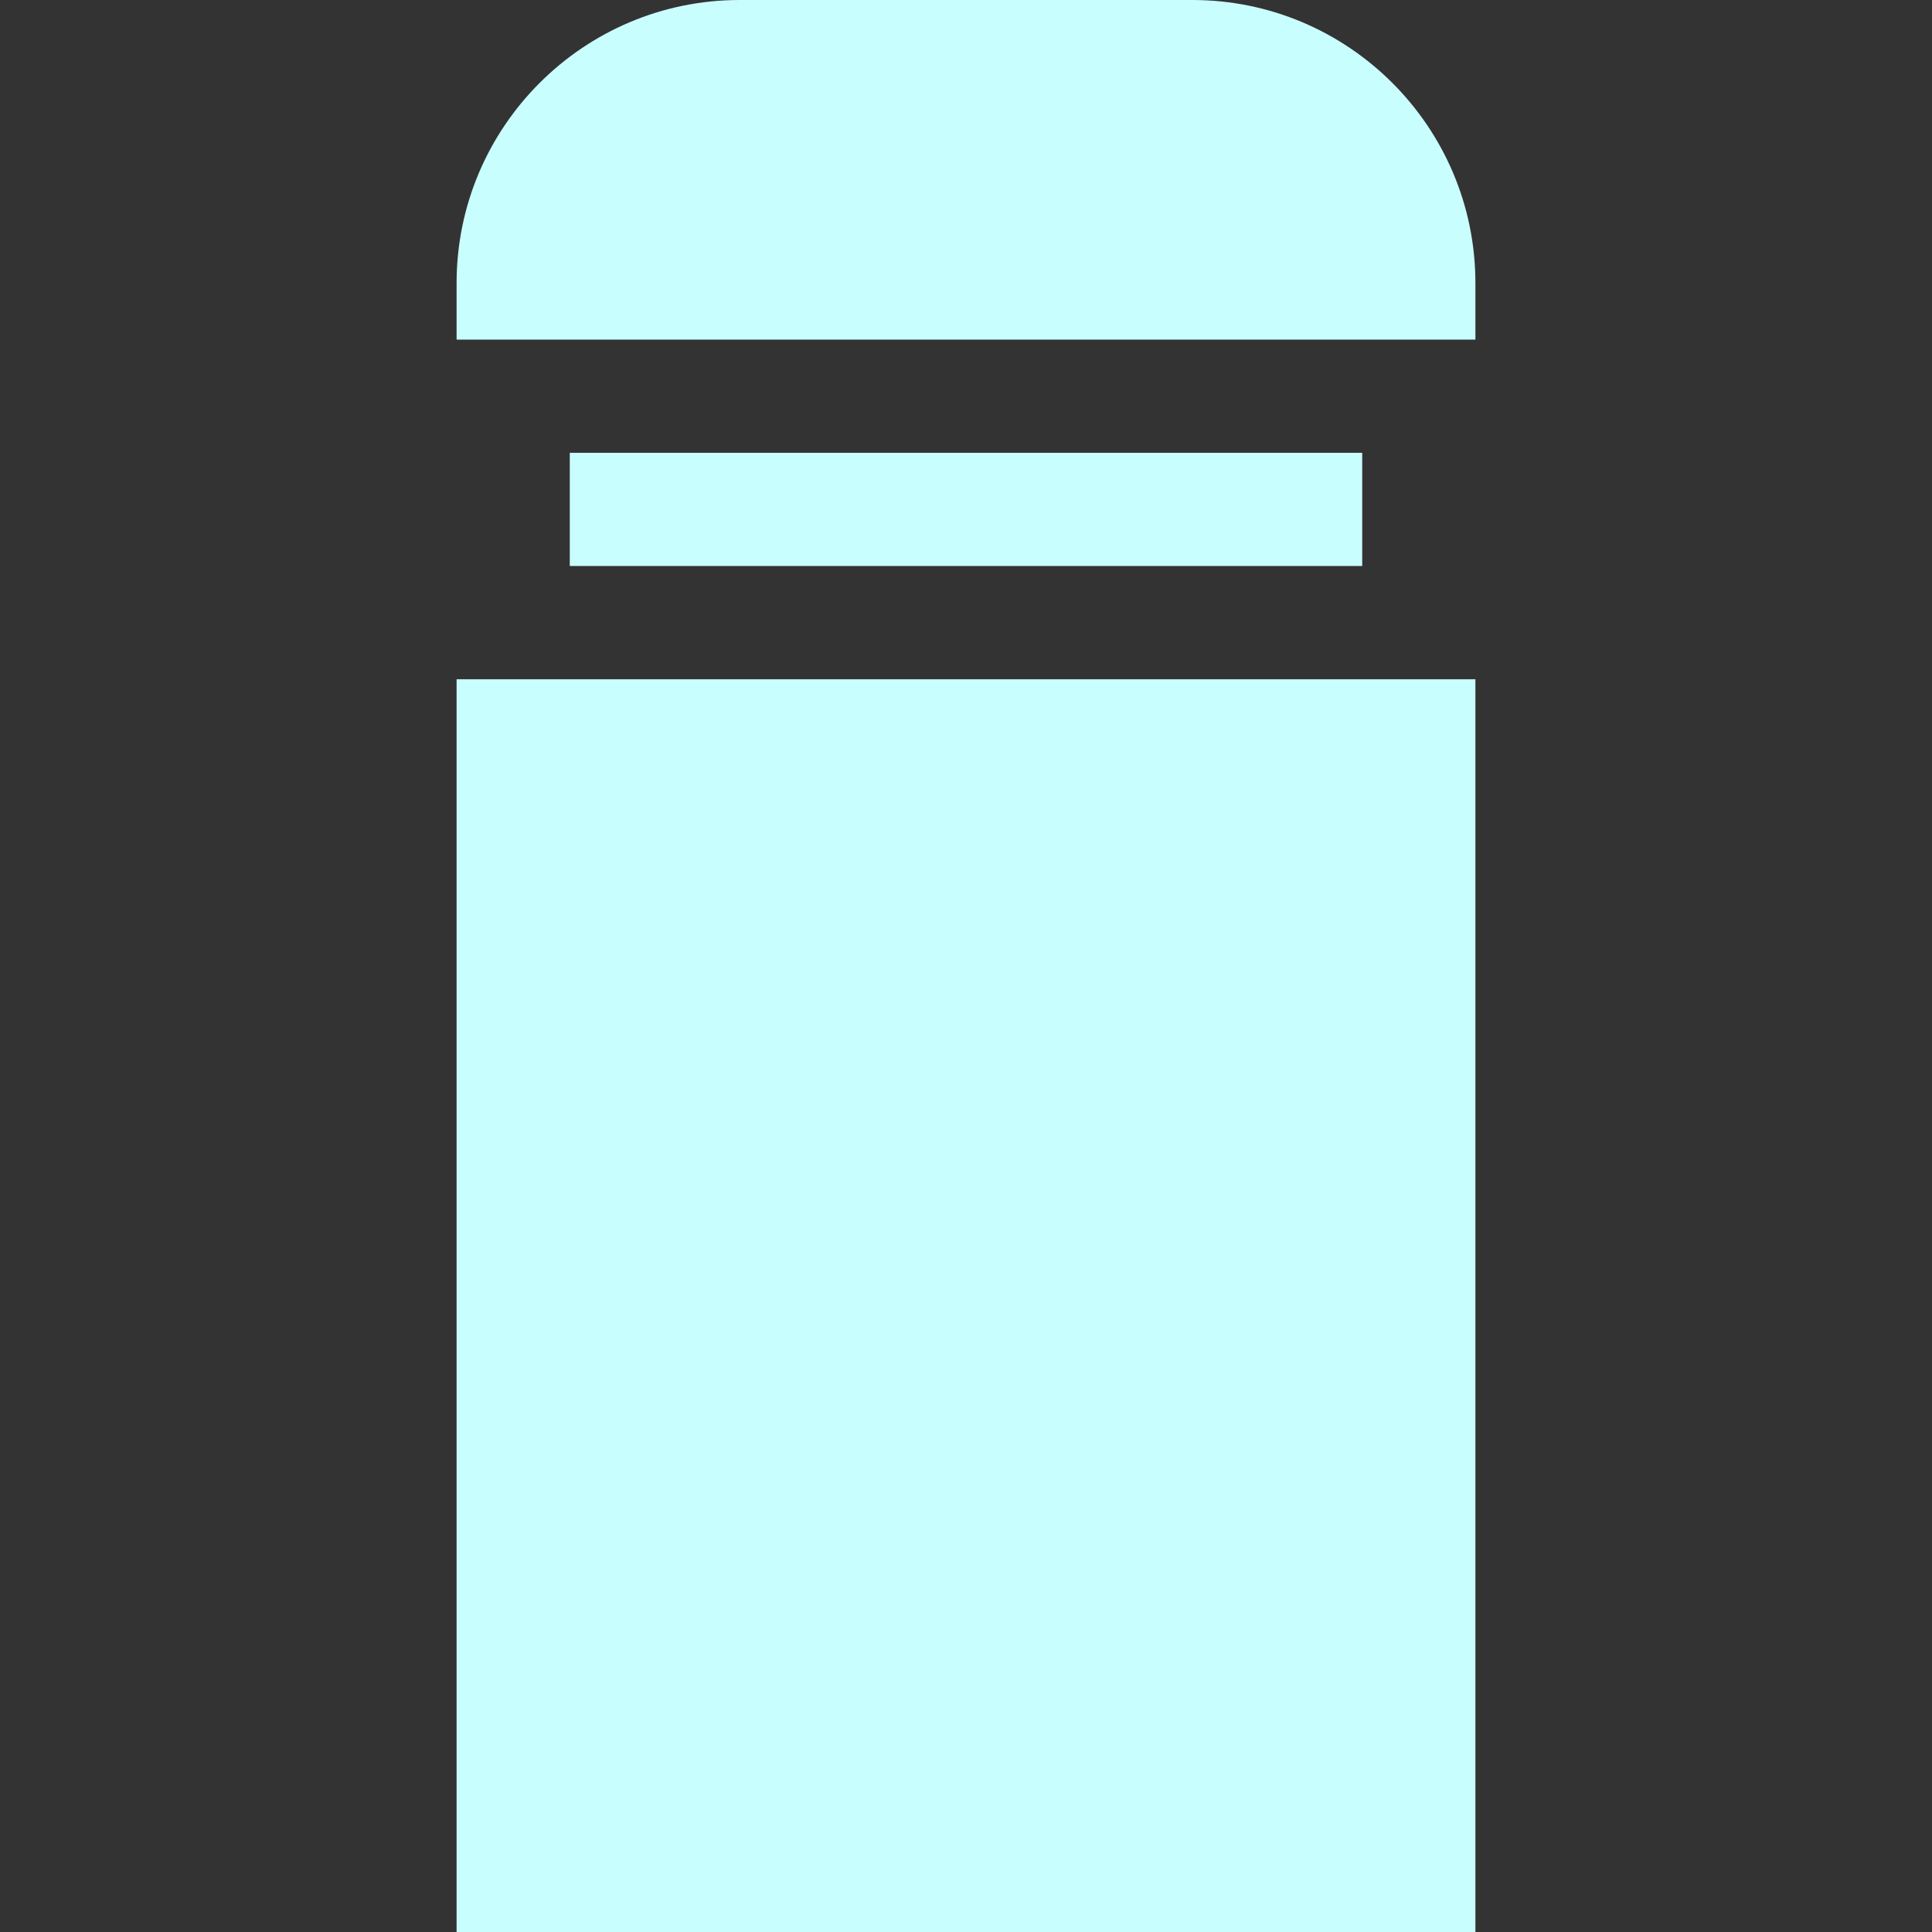 <svg width="24" height="24" viewBox="0 0 24 24" fill="none" xmlns="http://www.w3.org/2000/svg">
<rect x="0" y="0" width="24" height="24" fill="#333333" stroke="none"/>
<path d="M16.922 5.625H7.078V7.031H16.922V5.625Z" fill="#C9FEFF"/>
<path d="M14.812 0H9.188C7.249 0 5.672 1.577 5.672 3.516V4.219H18.328V3.516C18.328 1.577 16.751 0 14.812 0Z" fill="#C9FEFF"/>
<path d="M18.328 8.438H5.672V24H18.328V8.438Z" fill="#C9FEFF"/>
</svg>
